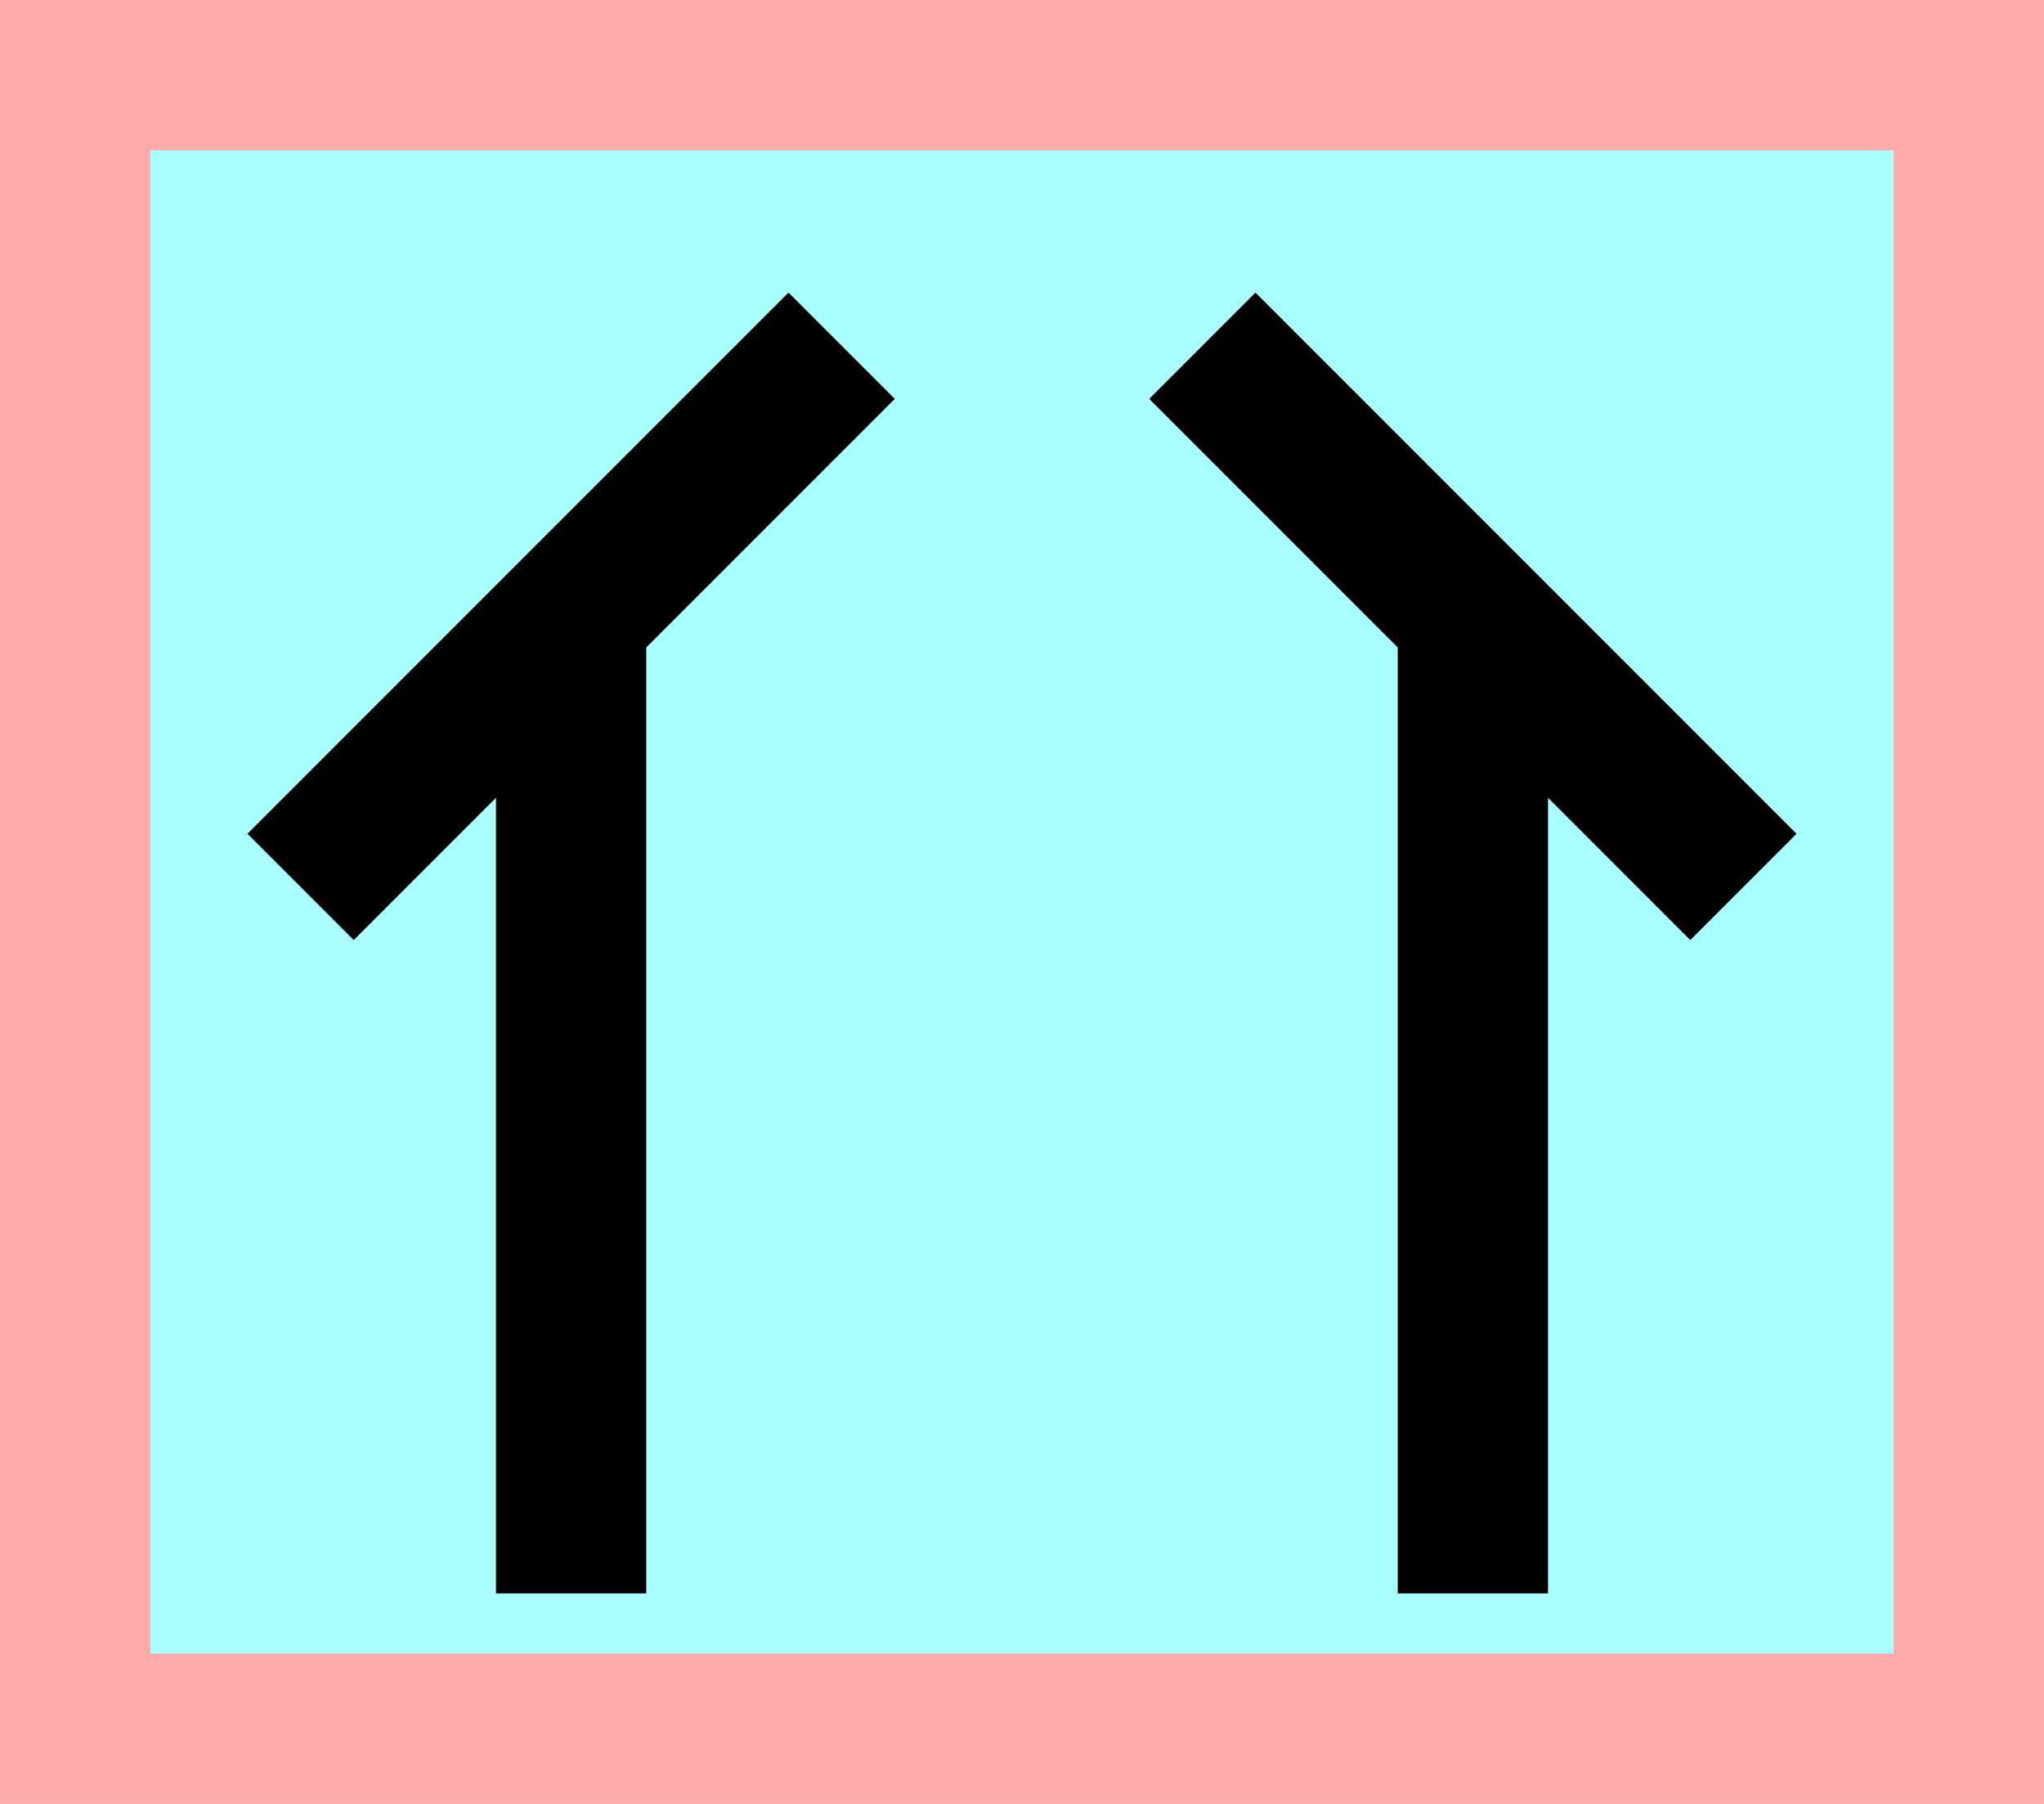 <?xml version="1.0" encoding="UTF-8"?>
<svg width="136mm" height="120mm" version="1.1" viewBox="0 0 136 120" xmlns="http://www.w3.org/2000/svg">
    <path fill="#faa" d="m0 0 h136v120h-136" />
    <path fill="#aff" d="m10 10 h116 v 100 h-116 z" />
    <g>
        <g stroke="#000" stroke-width="10" fill="none">
            <path d="m38 106v-65"></path>
            <path d="m56 23l-36 36"></path>

            <path d="m98 106v-65"></path>
            <path d="m80 23l36 36"></path>

        </g>
    </g>
</svg>